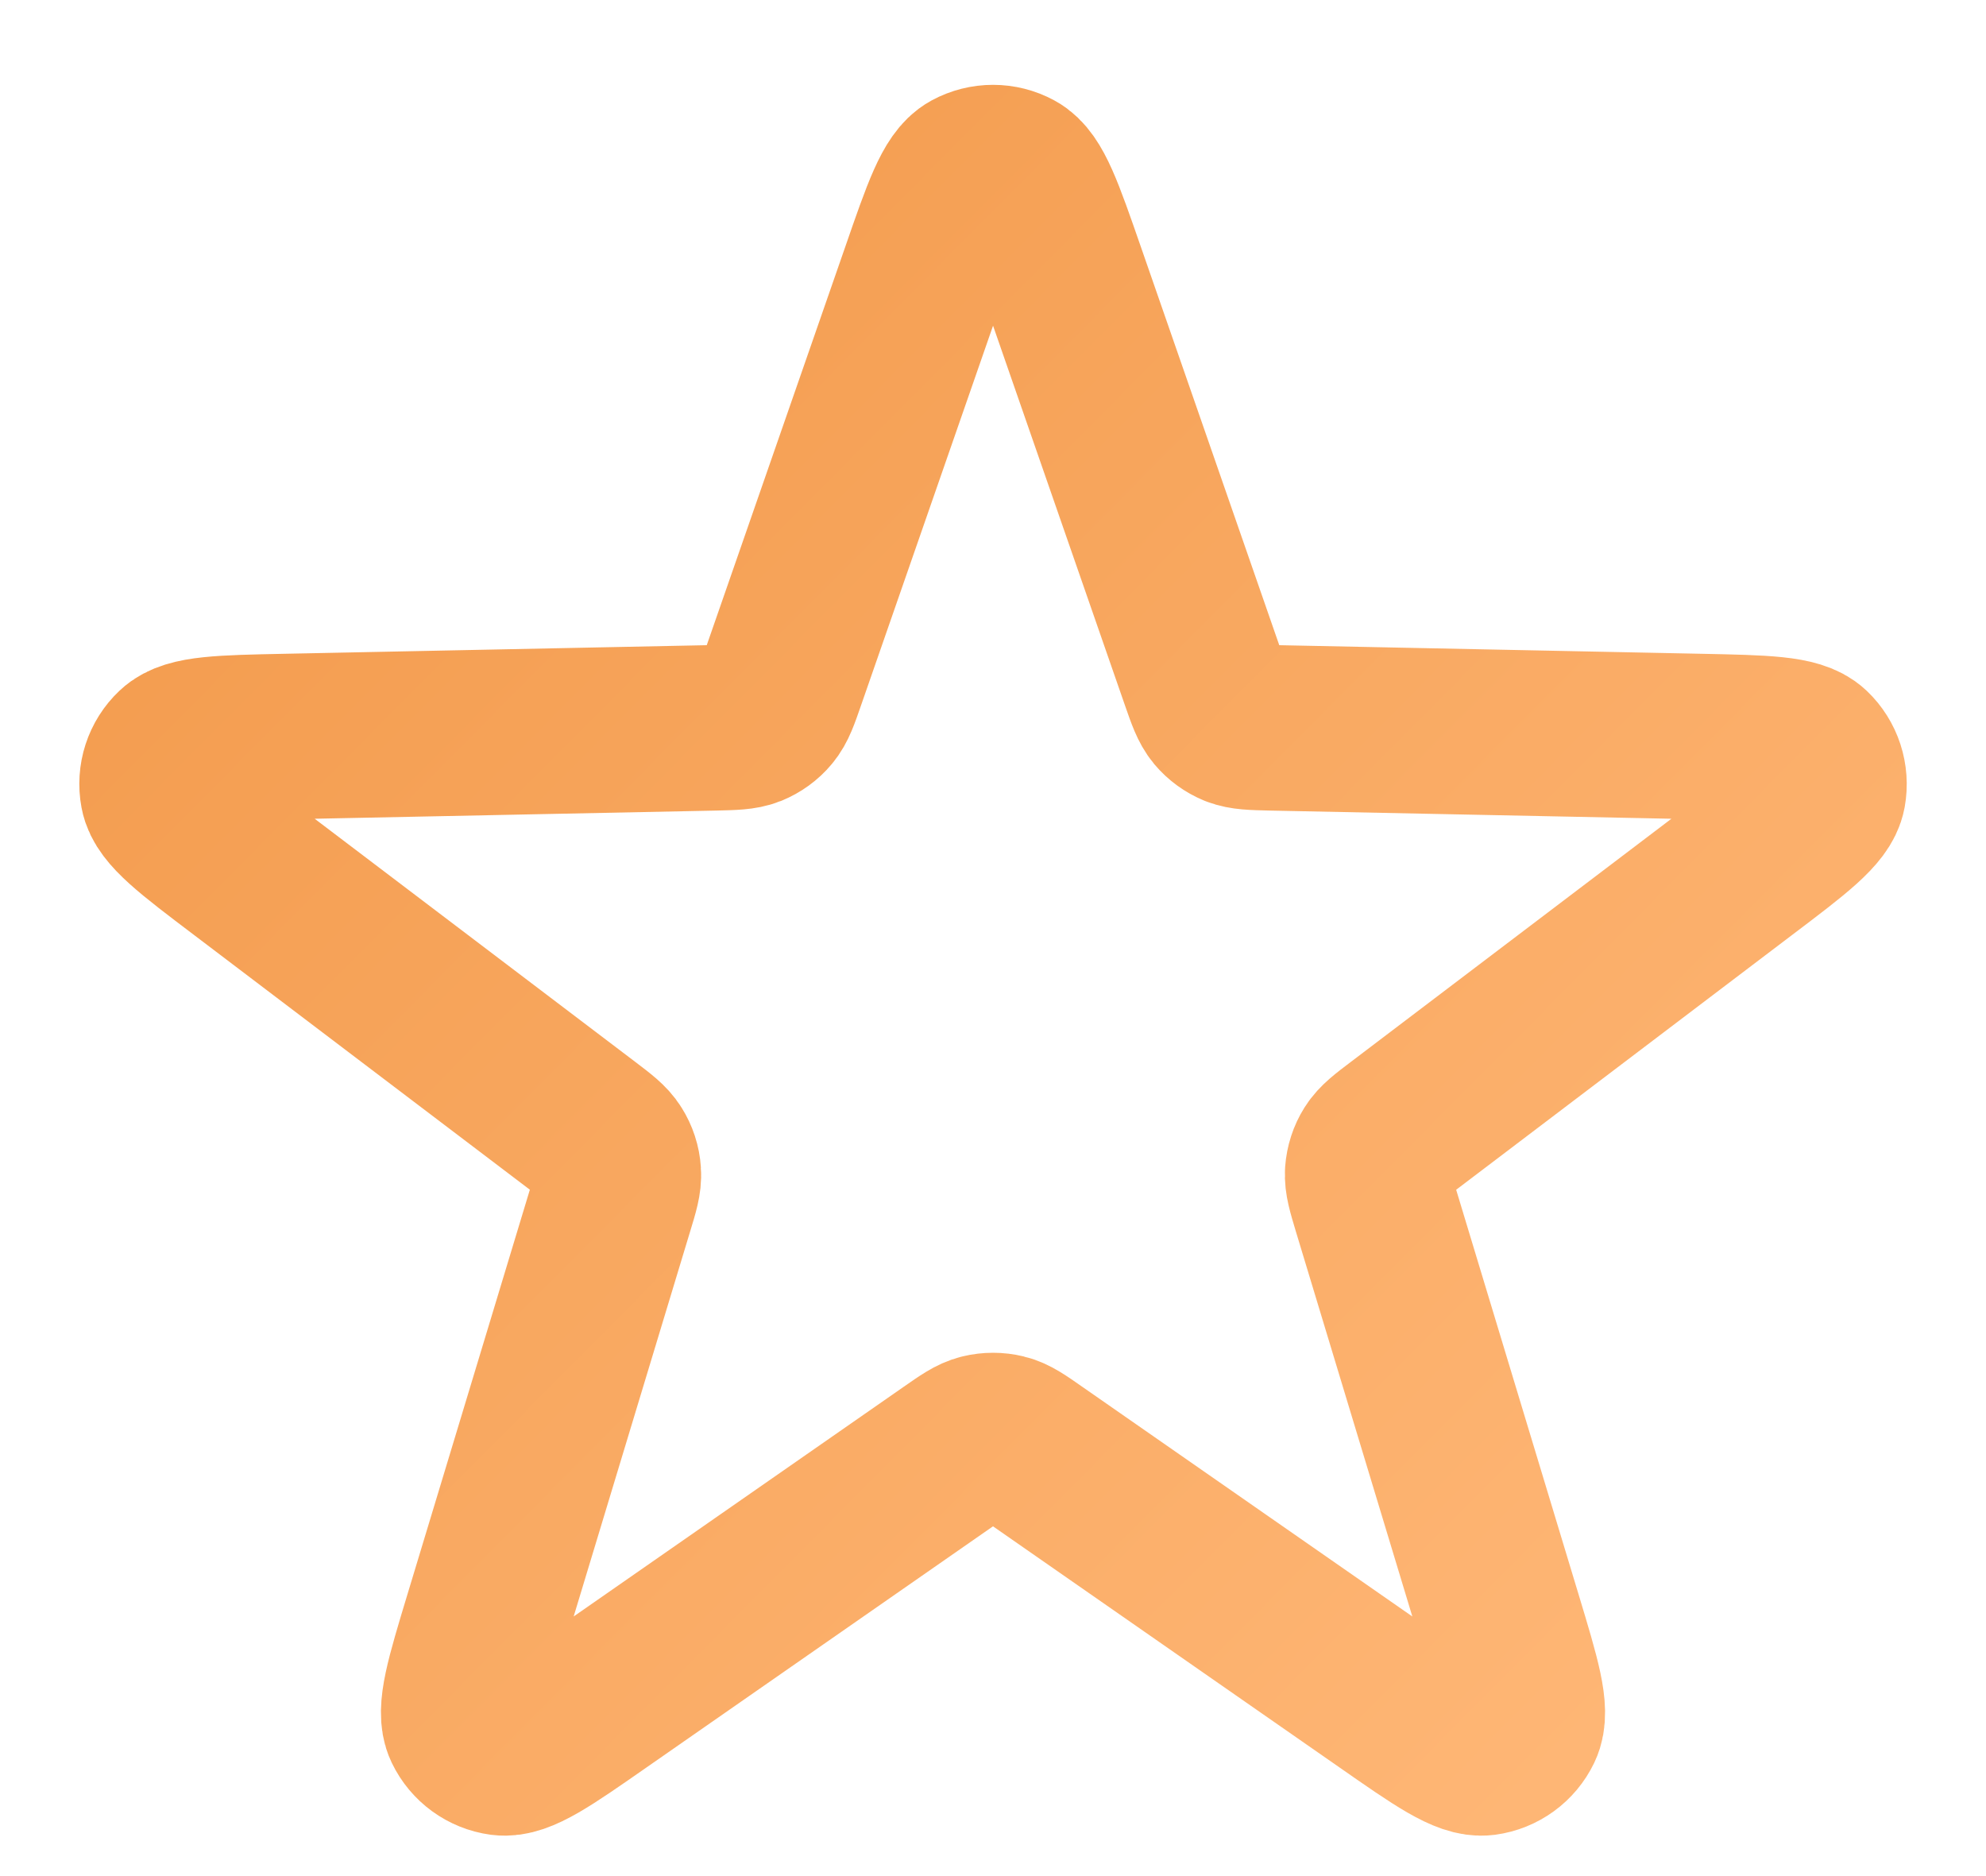 <svg width="18" height="17" viewBox="0 0 18 17" fill="none" xmlns="http://www.w3.org/2000/svg">
<path d="M8.371 2.478C8.563 1.923 8.66 1.646 8.802 1.569C8.926 1.502 9.075 1.502 9.198 1.569C9.341 1.646 9.437 1.923 9.63 2.478L10.905 6.147C10.96 6.305 10.988 6.384 11.037 6.443C11.081 6.495 11.136 6.535 11.199 6.561C11.271 6.589 11.354 6.591 11.521 6.595L15.405 6.674C15.992 6.686 16.285 6.692 16.403 6.804C16.504 6.9 16.55 7.042 16.525 7.18C16.496 7.339 16.262 7.517 15.794 7.871L12.699 10.218C12.565 10.319 12.499 10.37 12.458 10.435C12.422 10.492 12.401 10.558 12.396 10.626C12.391 10.702 12.415 10.782 12.463 10.942L13.588 14.66C13.758 15.222 13.843 15.503 13.773 15.649C13.712 15.776 13.592 15.863 13.453 15.882C13.292 15.903 13.051 15.736 12.569 15.4L9.381 13.182C9.244 13.086 9.175 13.038 9.101 13.02C9.035 13.004 8.966 13.004 8.9 13.02C8.825 13.038 8.757 13.086 8.619 13.182L5.431 15.4C4.949 15.736 4.708 15.903 4.547 15.882C4.408 15.863 4.288 15.776 4.227 15.649C4.157 15.503 4.242 15.222 4.412 14.66L5.537 10.942C5.586 10.782 5.61 10.702 5.604 10.626C5.6 10.558 5.578 10.492 5.542 10.435C5.502 10.37 5.435 10.319 5.302 10.218L2.207 7.871C1.739 7.517 1.505 7.339 1.476 7.18C1.45 7.042 1.496 6.9 1.598 6.804C1.715 6.692 2.009 6.686 2.596 6.674L6.479 6.595C6.646 6.591 6.73 6.589 6.801 6.561C6.864 6.535 6.92 6.495 6.963 6.443C7.013 6.384 7.04 6.305 7.095 6.147L8.371 2.478Z" stroke="url(#paint0_linear_4954_1500)" stroke-width="1.5" stroke-linecap="round" stroke-linejoin="round"/>
<defs>
<linearGradient id="paint0_linear_4954_1500" x1="0.442" y1="2.498" x2="15.808" y2="17.755" gradientUnits="userSpaceOnUse">
<stop stop-color="#F2994A"/>
<stop offset="0.953" stop-color="#FFB878"/>
<stop offset="1" stop-color="#F2994A" stop-opacity="0"/>
</linearGradient>
</defs>
</svg>
